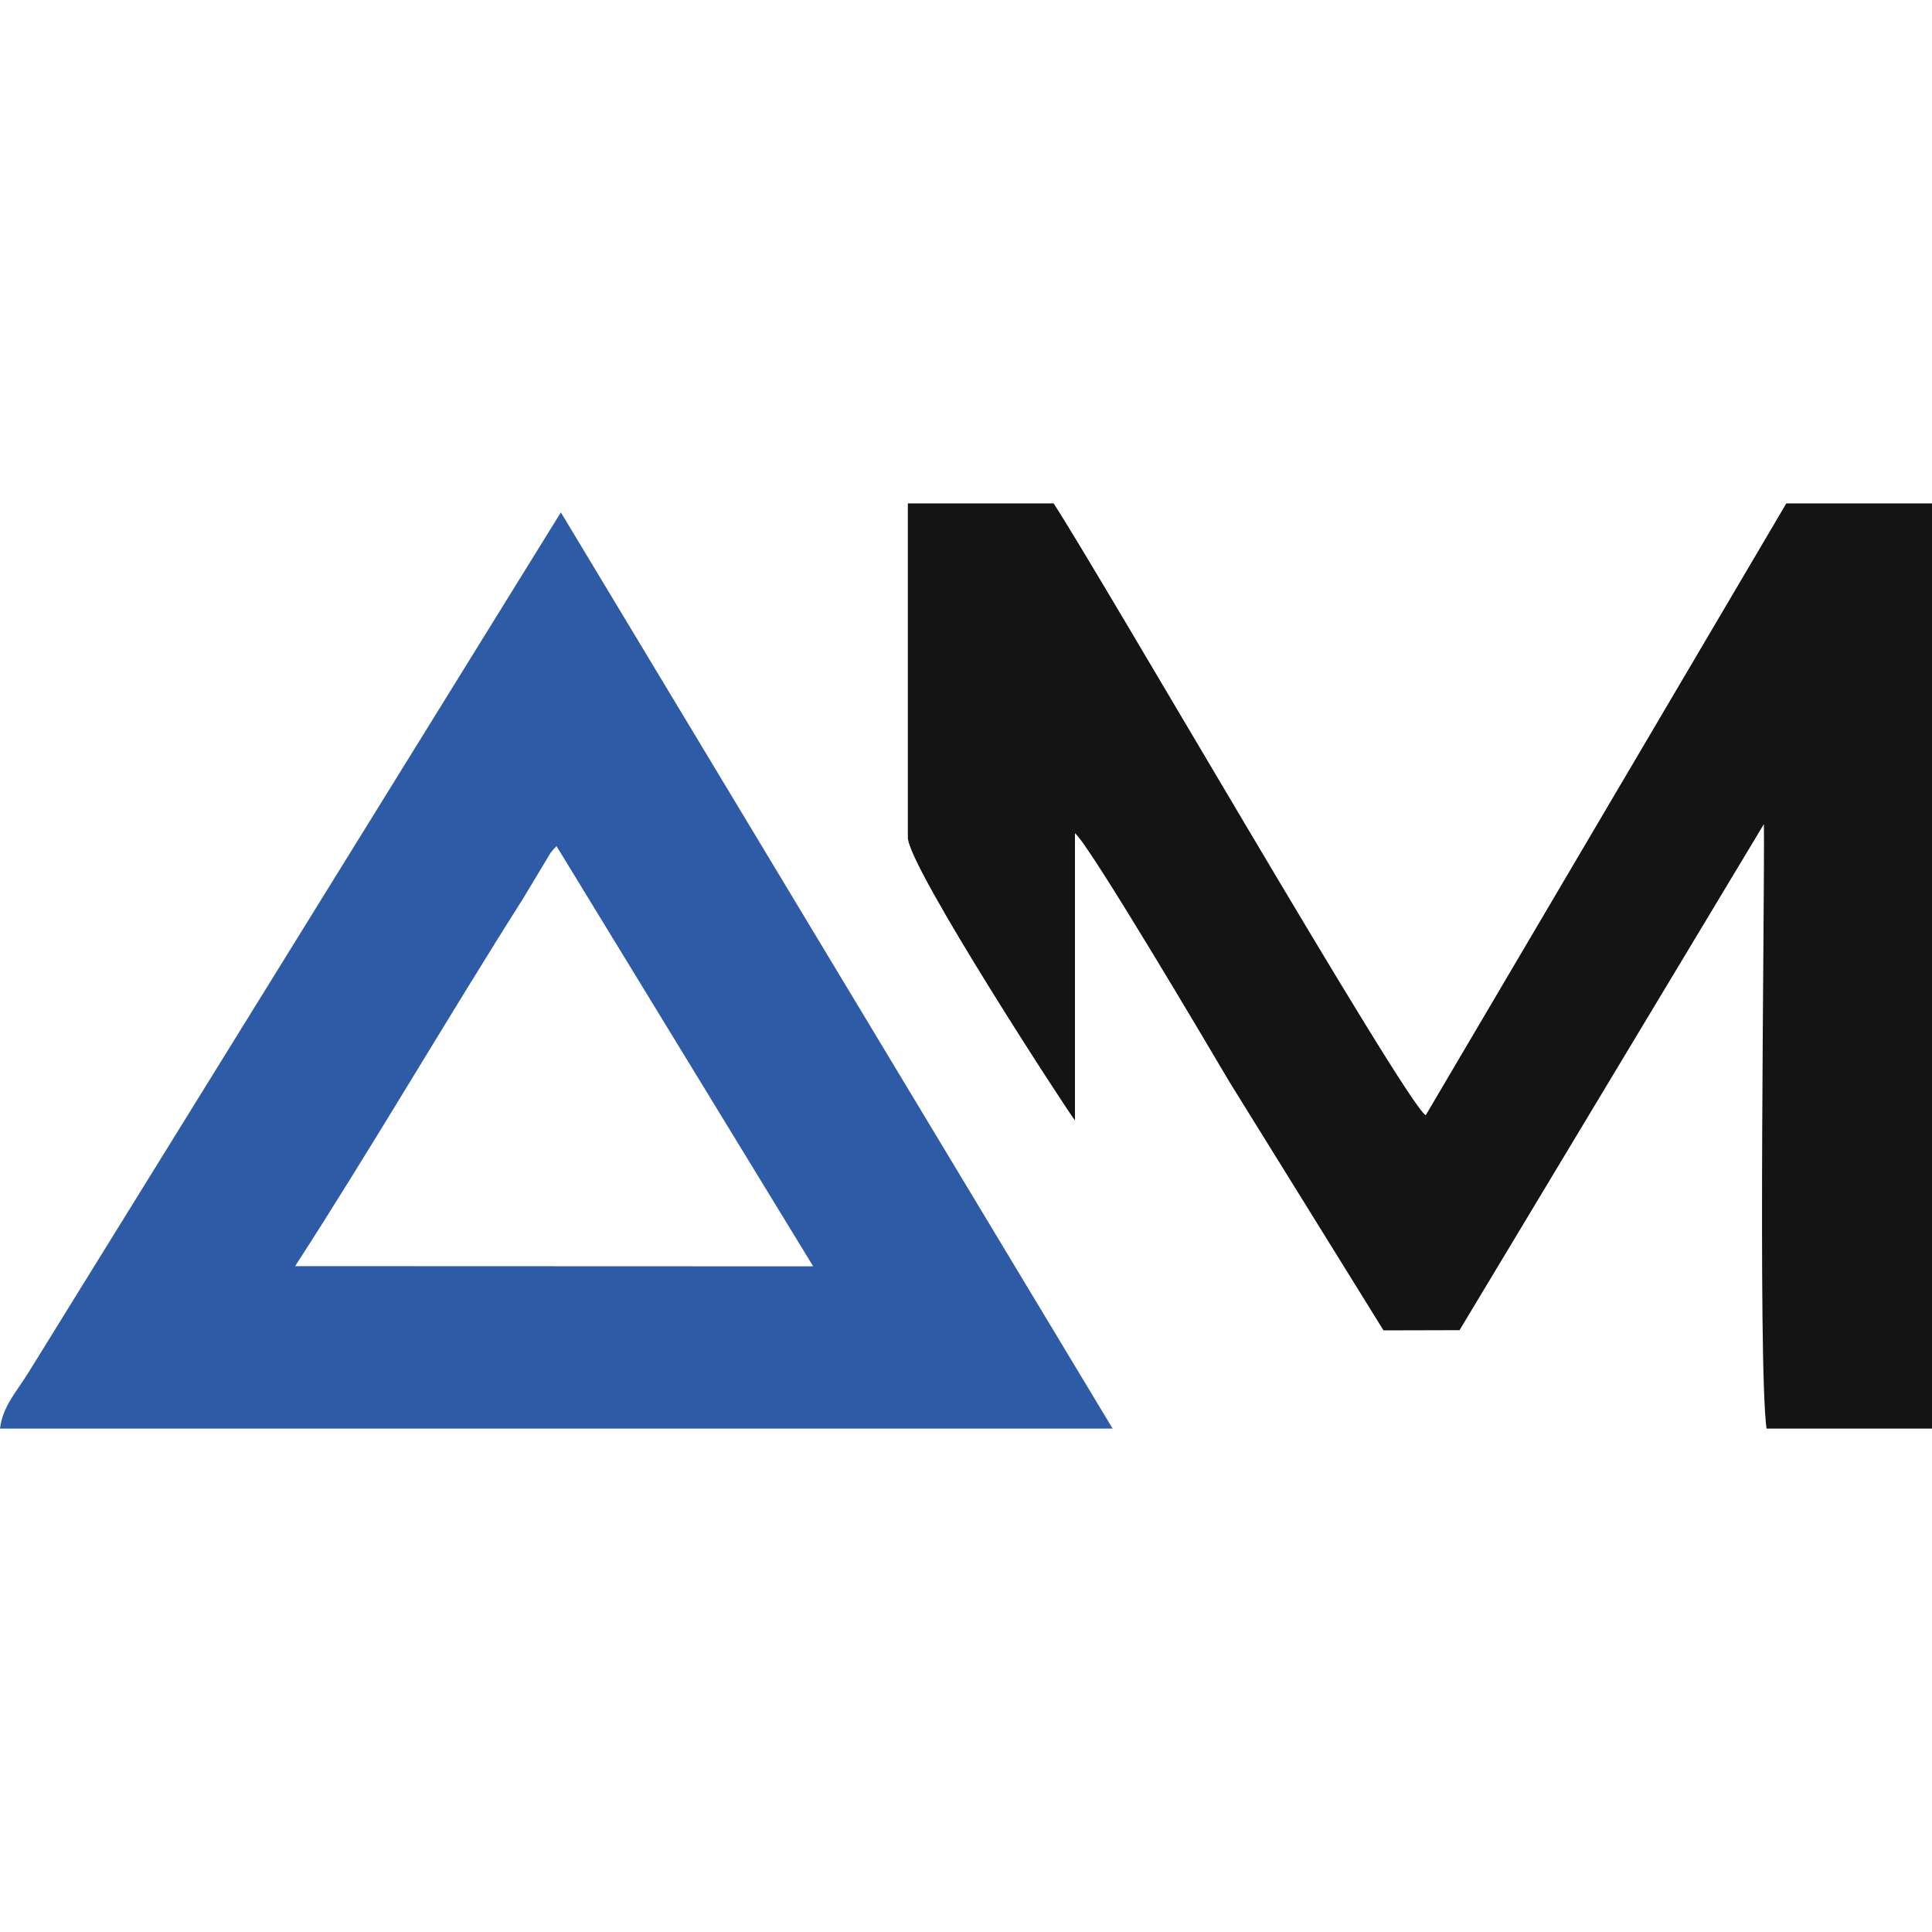 <?xml version="1.0" encoding="utf-8"?>
<!-- Generator: Adobe Illustrator 26.4.1, SVG Export Plug-In . SVG Version: 6.00 Build 0)  -->
<svg version="1.1" id="Слой_1" xmlns="http://www.w3.org/2000/svg" xmlns:xlink="http://www.w3.org/1999/xlink" x="0px" y="0px"
	 viewBox="0 0 200 200" style="enable-background:new 0 0 200 200;" xml:space="preserve">
<style type="text/css">
	.st0{fill-rule:evenodd;clip-rule:evenodd;fill:#141414;}
	.st1{fill-rule:evenodd;clip-rule:evenodd;fill:#2D5BA6;}
</style>
<path class="st0" d="M93.98,86.7c0,3.01,17.03,29.09,17.3,29.28V86.26c1.37,0.98,14.06,22.46,15.98,25.72l15.96,25.74l7.87-0.02
	l31.51-52.39c0.09,7.84-0.65,55.87,0.27,62.58H200V52.11h-15.08l-37.33,63.34c-2.09-1.2-33.7-55.97-38.52-63.34H93.98V86.7z"/>
<path class="st1" d="M58.06,53.04L6.69,136.03c-1.27,2.05-2.45,3.98-3.73,6.03c-1.34,2.15-2.68,3.54-2.96,5.83h115.18
	C96.14,116.28,77.1,84.66,58.06,53.04z M57.61,87.59l26.57,43.5l-53.63-0.02c7.57-11.67,15.91-25.94,23.6-38.05l2.83-4.71
	C57.45,87.7,57.35,87.89,57.61,87.59z"/>
</svg>

